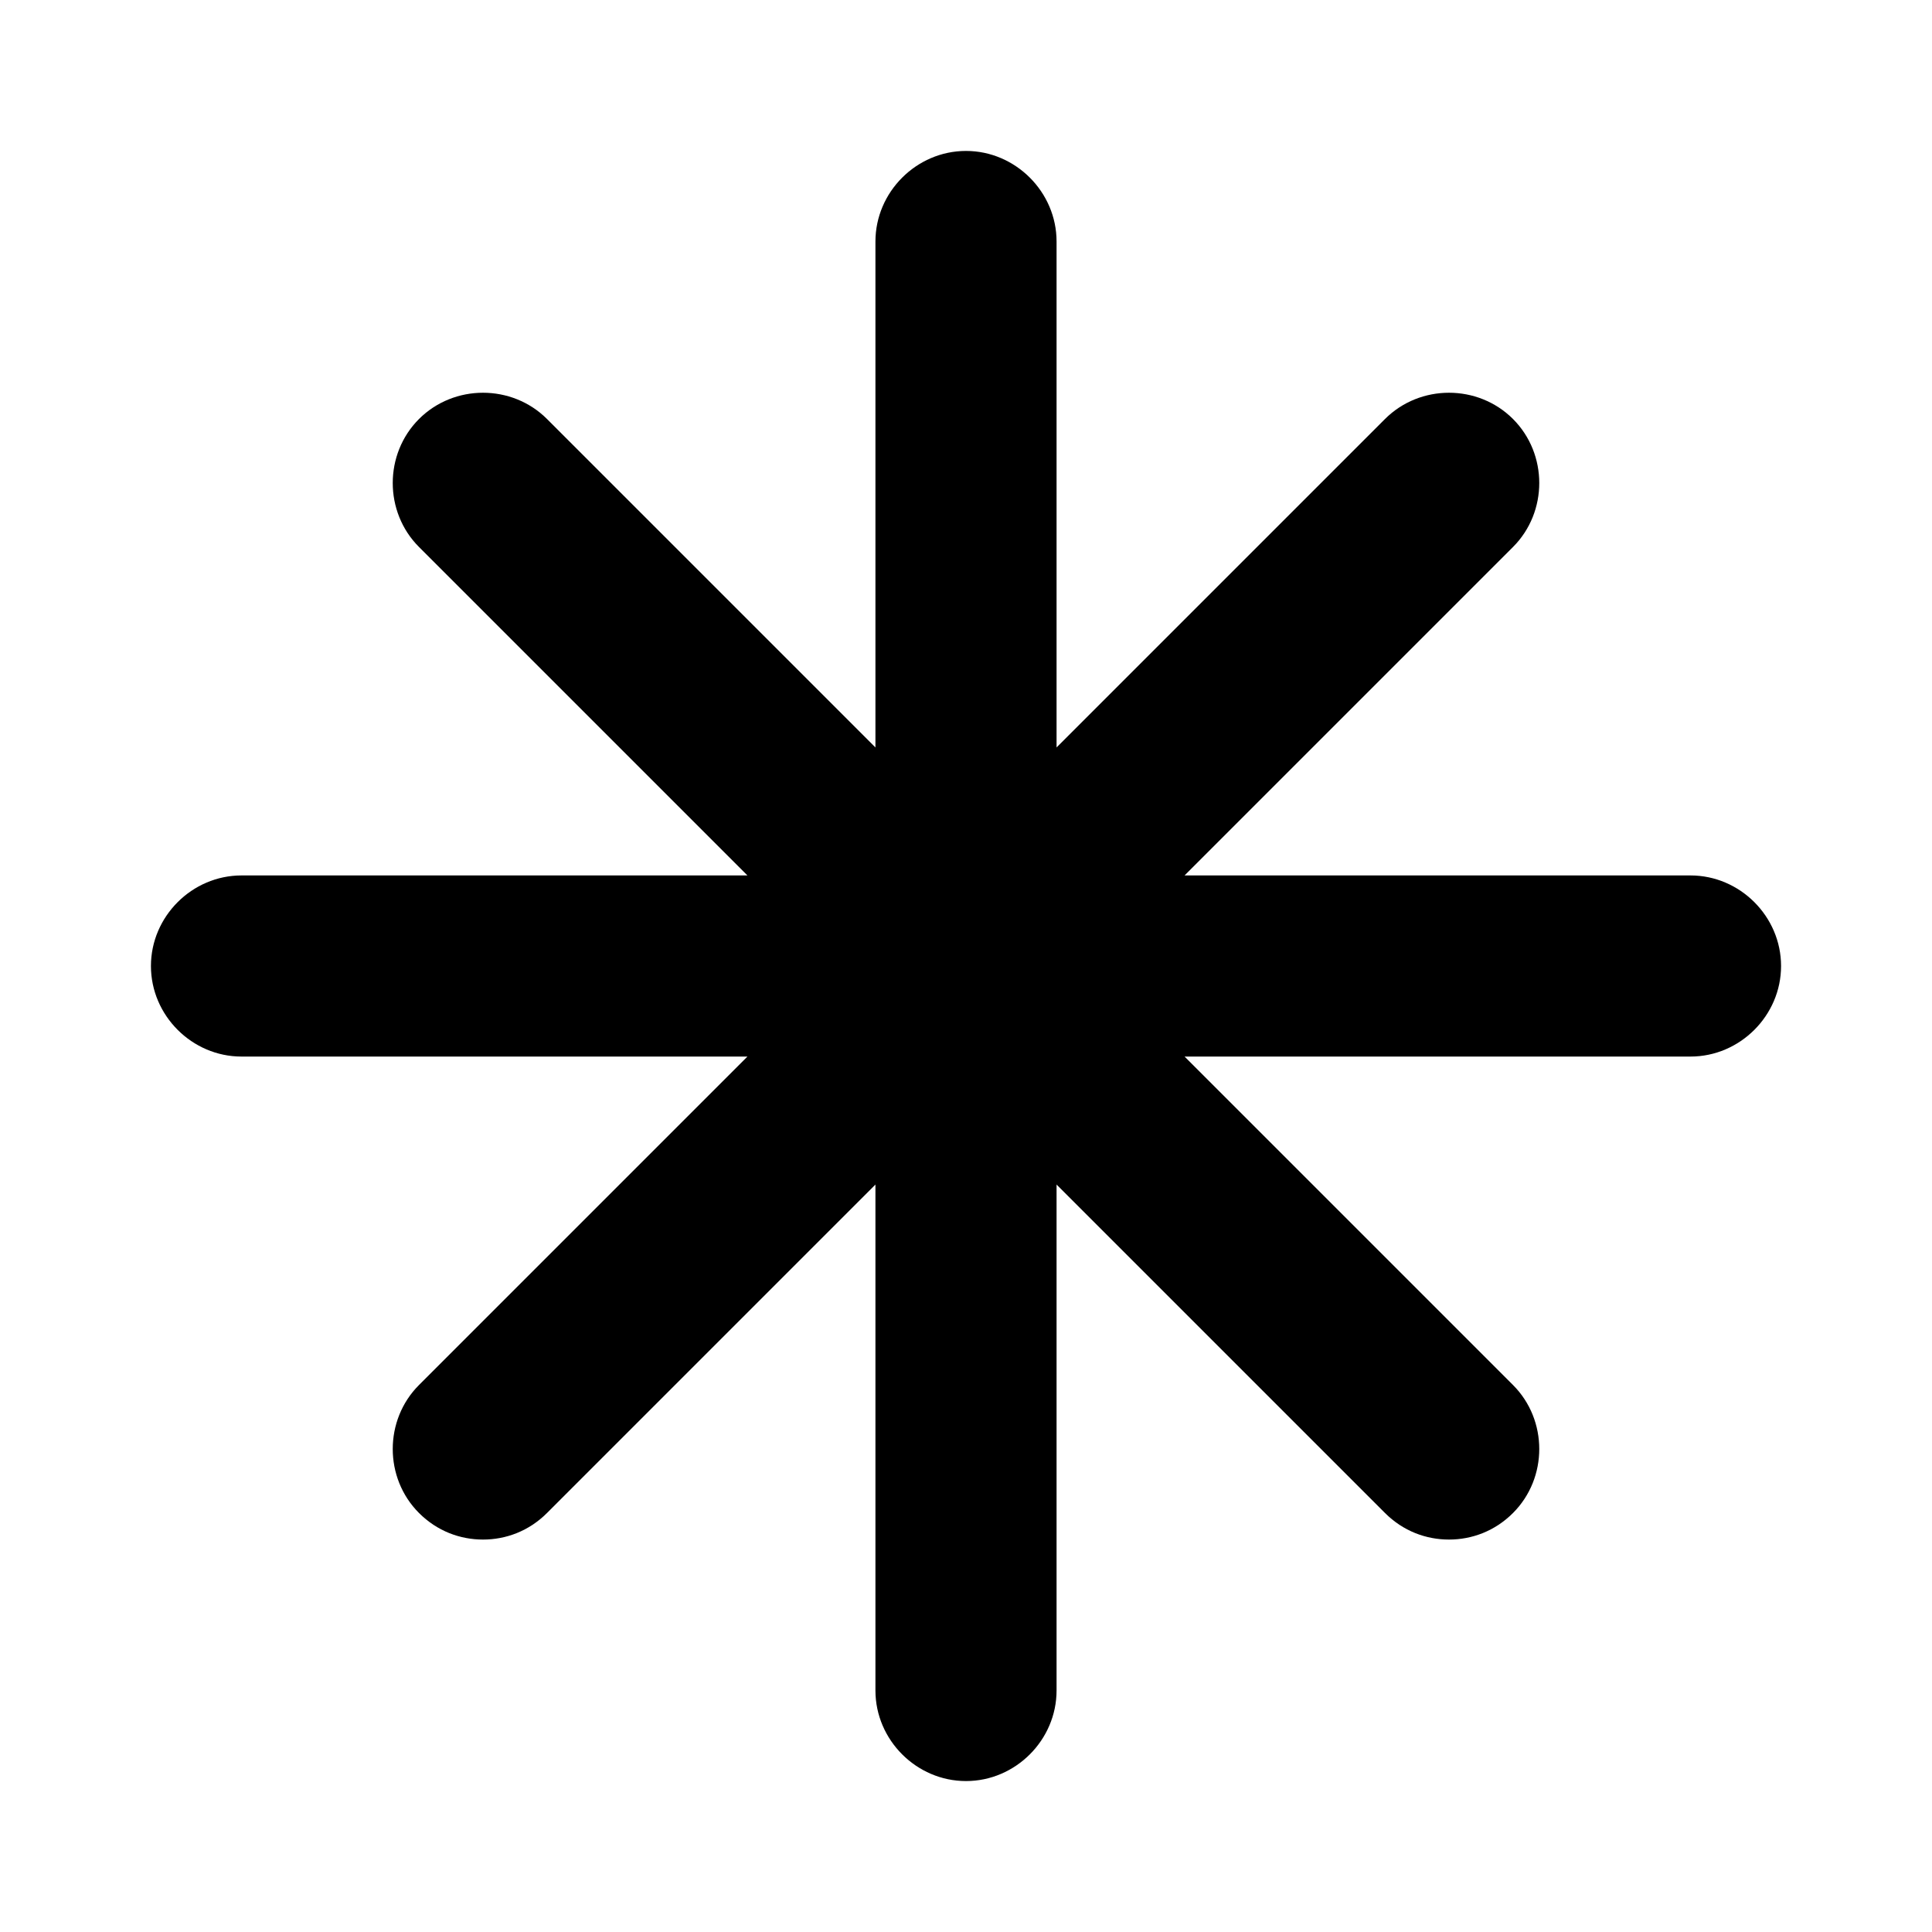 <svg width="16" height="16" viewBox="0 0 16 16" fill="none" xmlns="http://www.w3.org/2000/svg">
<path d="M14.75 8C14.75 8.41 14.41 8.75 14 8.75H9.81L12.53 11.47C12.82 11.76 12.82 12.24 12.53 12.53C12.38 12.68 12.19 12.75 12 12.75C11.81 12.75 11.62 12.68 11.47 12.53L8.75 9.81V14C8.75 14.41 8.41 14.75 8 14.75C7.59 14.75 7.25 14.41 7.25 14V9.81L4.53 12.53C4.38 12.68 4.19 12.75 4 12.75C3.81 12.75 3.62 12.68 3.47 12.53C3.18 12.24 3.18 11.76 3.47 11.47L6.19 8.75H2C1.59 8.75 1.25 8.41 1.25 8C1.25 7.59 1.59 7.25 2 7.25H6.19L3.47 4.53C3.18 4.24 3.18 3.76 3.47 3.47C3.76 3.18 4.24 3.18 4.53 3.47L7.25 6.19V2C7.25 1.59 7.59 1.25 8 1.25C8.41 1.25 8.75 1.59 8.75 2V6.19L11.47 3.47C11.76 3.18 12.24 3.18 12.53 3.47C12.82 3.76 12.82 4.24 12.53 4.53L9.81 7.25H14C14.41 7.25 14.75 7.59 14.75 8Z" fill="black"/>
</svg>
